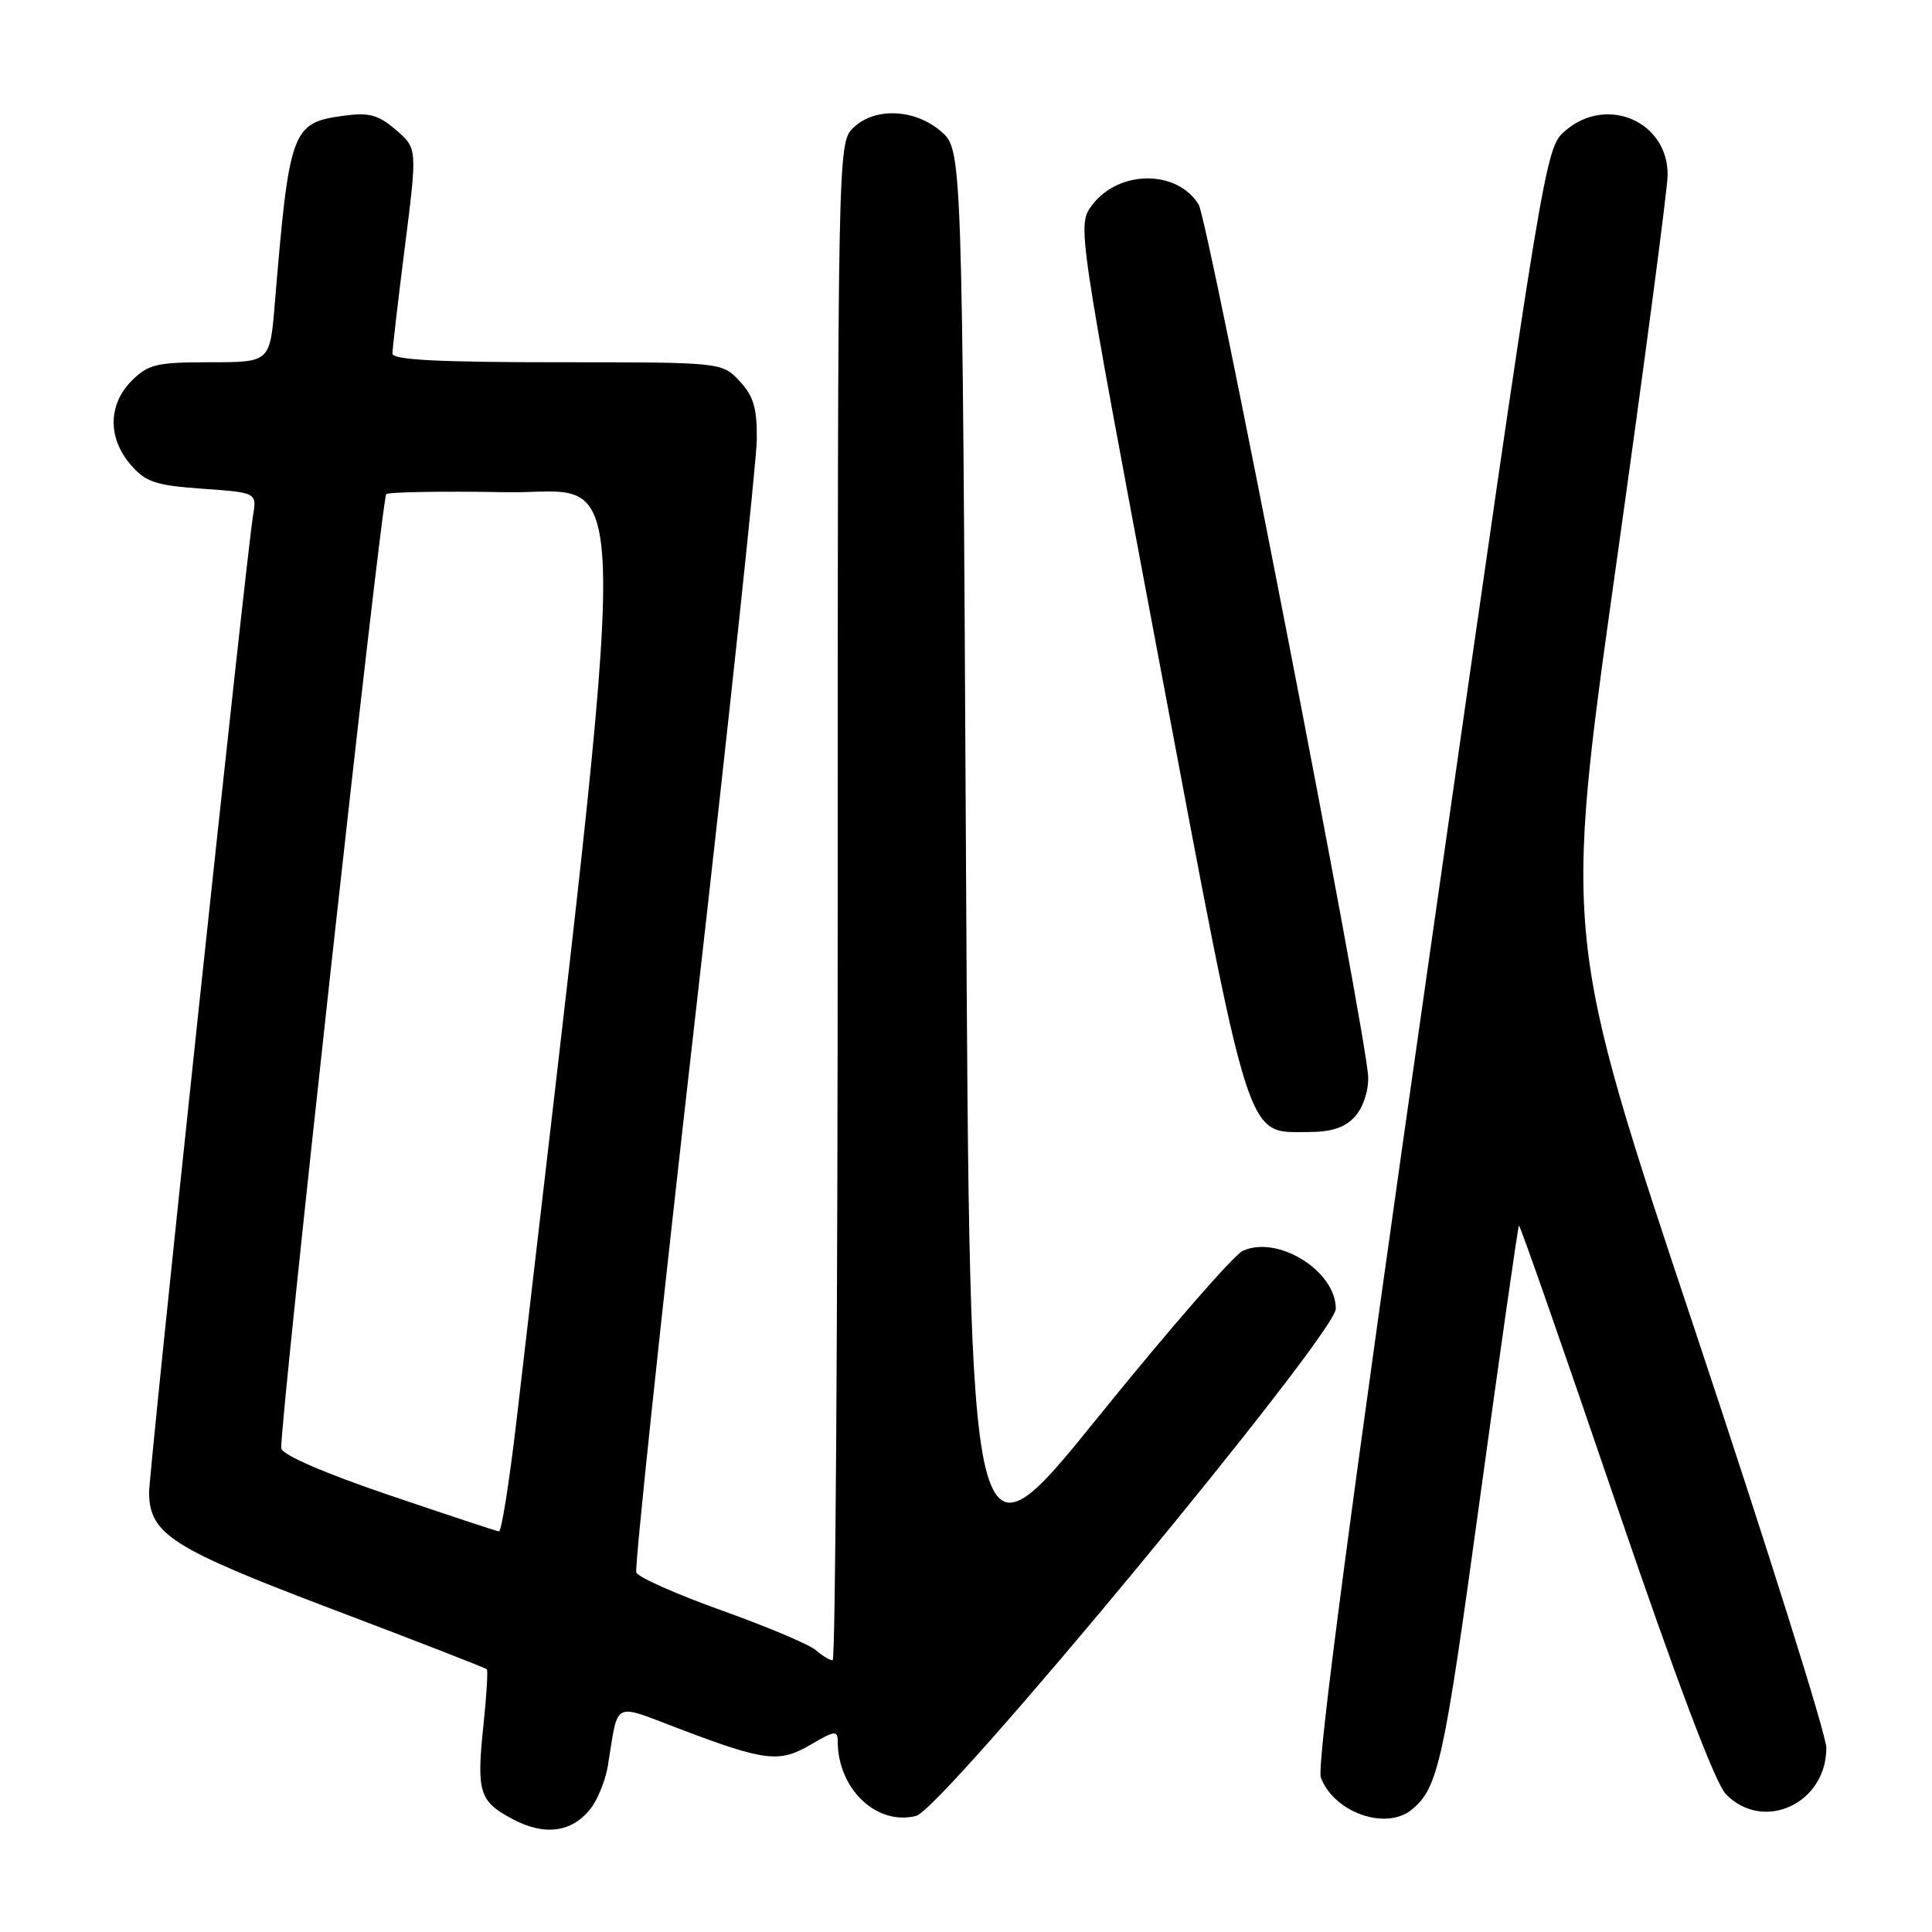 <?xml version="1.0" encoding="UTF-8" standalone="no"?>
<!DOCTYPE svg PUBLIC "-//W3C//DTD SVG 1.1//EN" "http://www.w3.org/Graphics/SVG/1.1/DTD/svg11.dtd" >
<svg xmlns="http://www.w3.org/2000/svg" xmlns:xlink="http://www.w3.org/1999/xlink" version="1.1" viewBox="0 0 256 256">
 <g >
 <path fill="currentColor"
d=" M 78.23 239.69 C 79.18 238.49 80.22 235.93 80.54 234.00 C 82.00 225.16 80.98 225.66 90.26 229.17 C 101.44 233.40 103.30 233.61 107.48 231.14 C 110.57 229.32 111.00 229.27 111.00 230.71 C 111.00 237.03 116.14 241.94 121.38 240.62 C 124.90 239.74 177.00 176.78 177.00 173.41 C 177.00 168.40 169.31 163.62 164.68 165.74 C 163.48 166.29 154.85 176.21 145.50 187.78 C 128.50 208.82 128.50 208.82 128.00 114.32 C 127.50 19.83 127.50 19.83 124.69 17.41 C 121.17 14.38 115.81 14.19 113.00 17.00 C 111.03 18.97 111.00 20.33 111.00 119.50 C 111.00 174.78 110.70 220.00 110.33 220.00 C 109.96 220.00 108.95 219.39 108.08 218.64 C 107.21 217.89 101.61 215.53 95.63 213.39 C 89.64 211.25 84.55 208.99 84.31 208.36 C 84.07 207.74 87.55 174.89 92.05 135.36 C 96.55 95.84 100.25 61.13 100.28 58.24 C 100.32 54.06 99.85 52.47 97.99 50.49 C 95.65 48.00 95.65 48.00 73.83 48.00 C 58.18 48.00 52.00 47.68 52.00 46.86 C 52.00 46.24 52.74 39.86 53.65 32.69 C 55.30 19.66 55.30 19.66 52.47 17.22 C 50.15 15.22 48.91 14.88 45.58 15.33 C 38.65 16.26 38.34 17.10 36.41 40.25 C 35.77 48.00 35.77 48.00 27.84 48.00 C 20.75 48.00 19.65 48.26 17.45 50.45 C 14.32 53.59 14.26 58.03 17.30 61.56 C 19.29 63.88 20.57 64.31 26.82 64.76 C 34.04 65.27 34.04 65.27 33.52 68.39 C 32.62 73.77 19.69 195.38 19.75 197.88 C 19.88 203.32 22.79 205.16 43.94 213.19 C 55.09 217.41 64.34 221.01 64.51 221.19 C 64.67 221.36 64.47 224.65 64.07 228.50 C 63.12 237.47 63.49 238.67 67.88 241.02 C 72.13 243.29 75.75 242.83 78.23 239.69 Z  M 187.11 239.75 C 190.58 236.84 191.31 233.50 196.05 198.92 C 198.79 178.97 201.13 162.53 201.27 162.40 C 201.40 162.27 207.13 178.66 214.00 198.83 C 222.19 222.83 227.26 236.27 228.70 237.75 C 233.68 242.83 242.00 238.99 242.00 231.60 C 242.00 229.89 234.17 205.01 224.61 176.32 C 207.21 124.16 207.21 124.16 214.08 75.33 C 217.86 48.47 220.96 25.02 220.97 23.20 C 221.03 16.10 212.92 12.58 207.41 17.32 C 204.72 19.64 204.69 19.84 189.44 126.47 C 179.05 199.08 174.43 234.01 175.02 235.54 C 176.79 240.20 183.70 242.61 187.11 239.75 Z  M 179.54 147.95 C 180.61 146.78 181.35 144.54 181.29 142.70 C 181.11 137.24 160.10 29.14 158.82 27.08 C 155.92 22.44 148.21 22.51 144.70 27.19 C 142.73 29.84 142.73 29.84 153.61 87.67 C 165.80 152.39 165.04 150.00 173.30 150.00 C 176.45 150.00 178.21 149.42 179.54 147.95 Z  M 51.50 198.09 C 42.99 195.20 37.41 192.78 37.27 191.92 C 36.94 189.84 50.55 66.12 51.18 65.48 C 51.48 65.19 58.66 65.07 67.14 65.22 C 84.02 65.53 83.91 54.82 68.44 188.25 C 67.49 196.36 66.45 202.96 66.11 202.92 C 65.78 202.88 59.20 200.70 51.50 198.09 Z "/>
</g>
</svg>